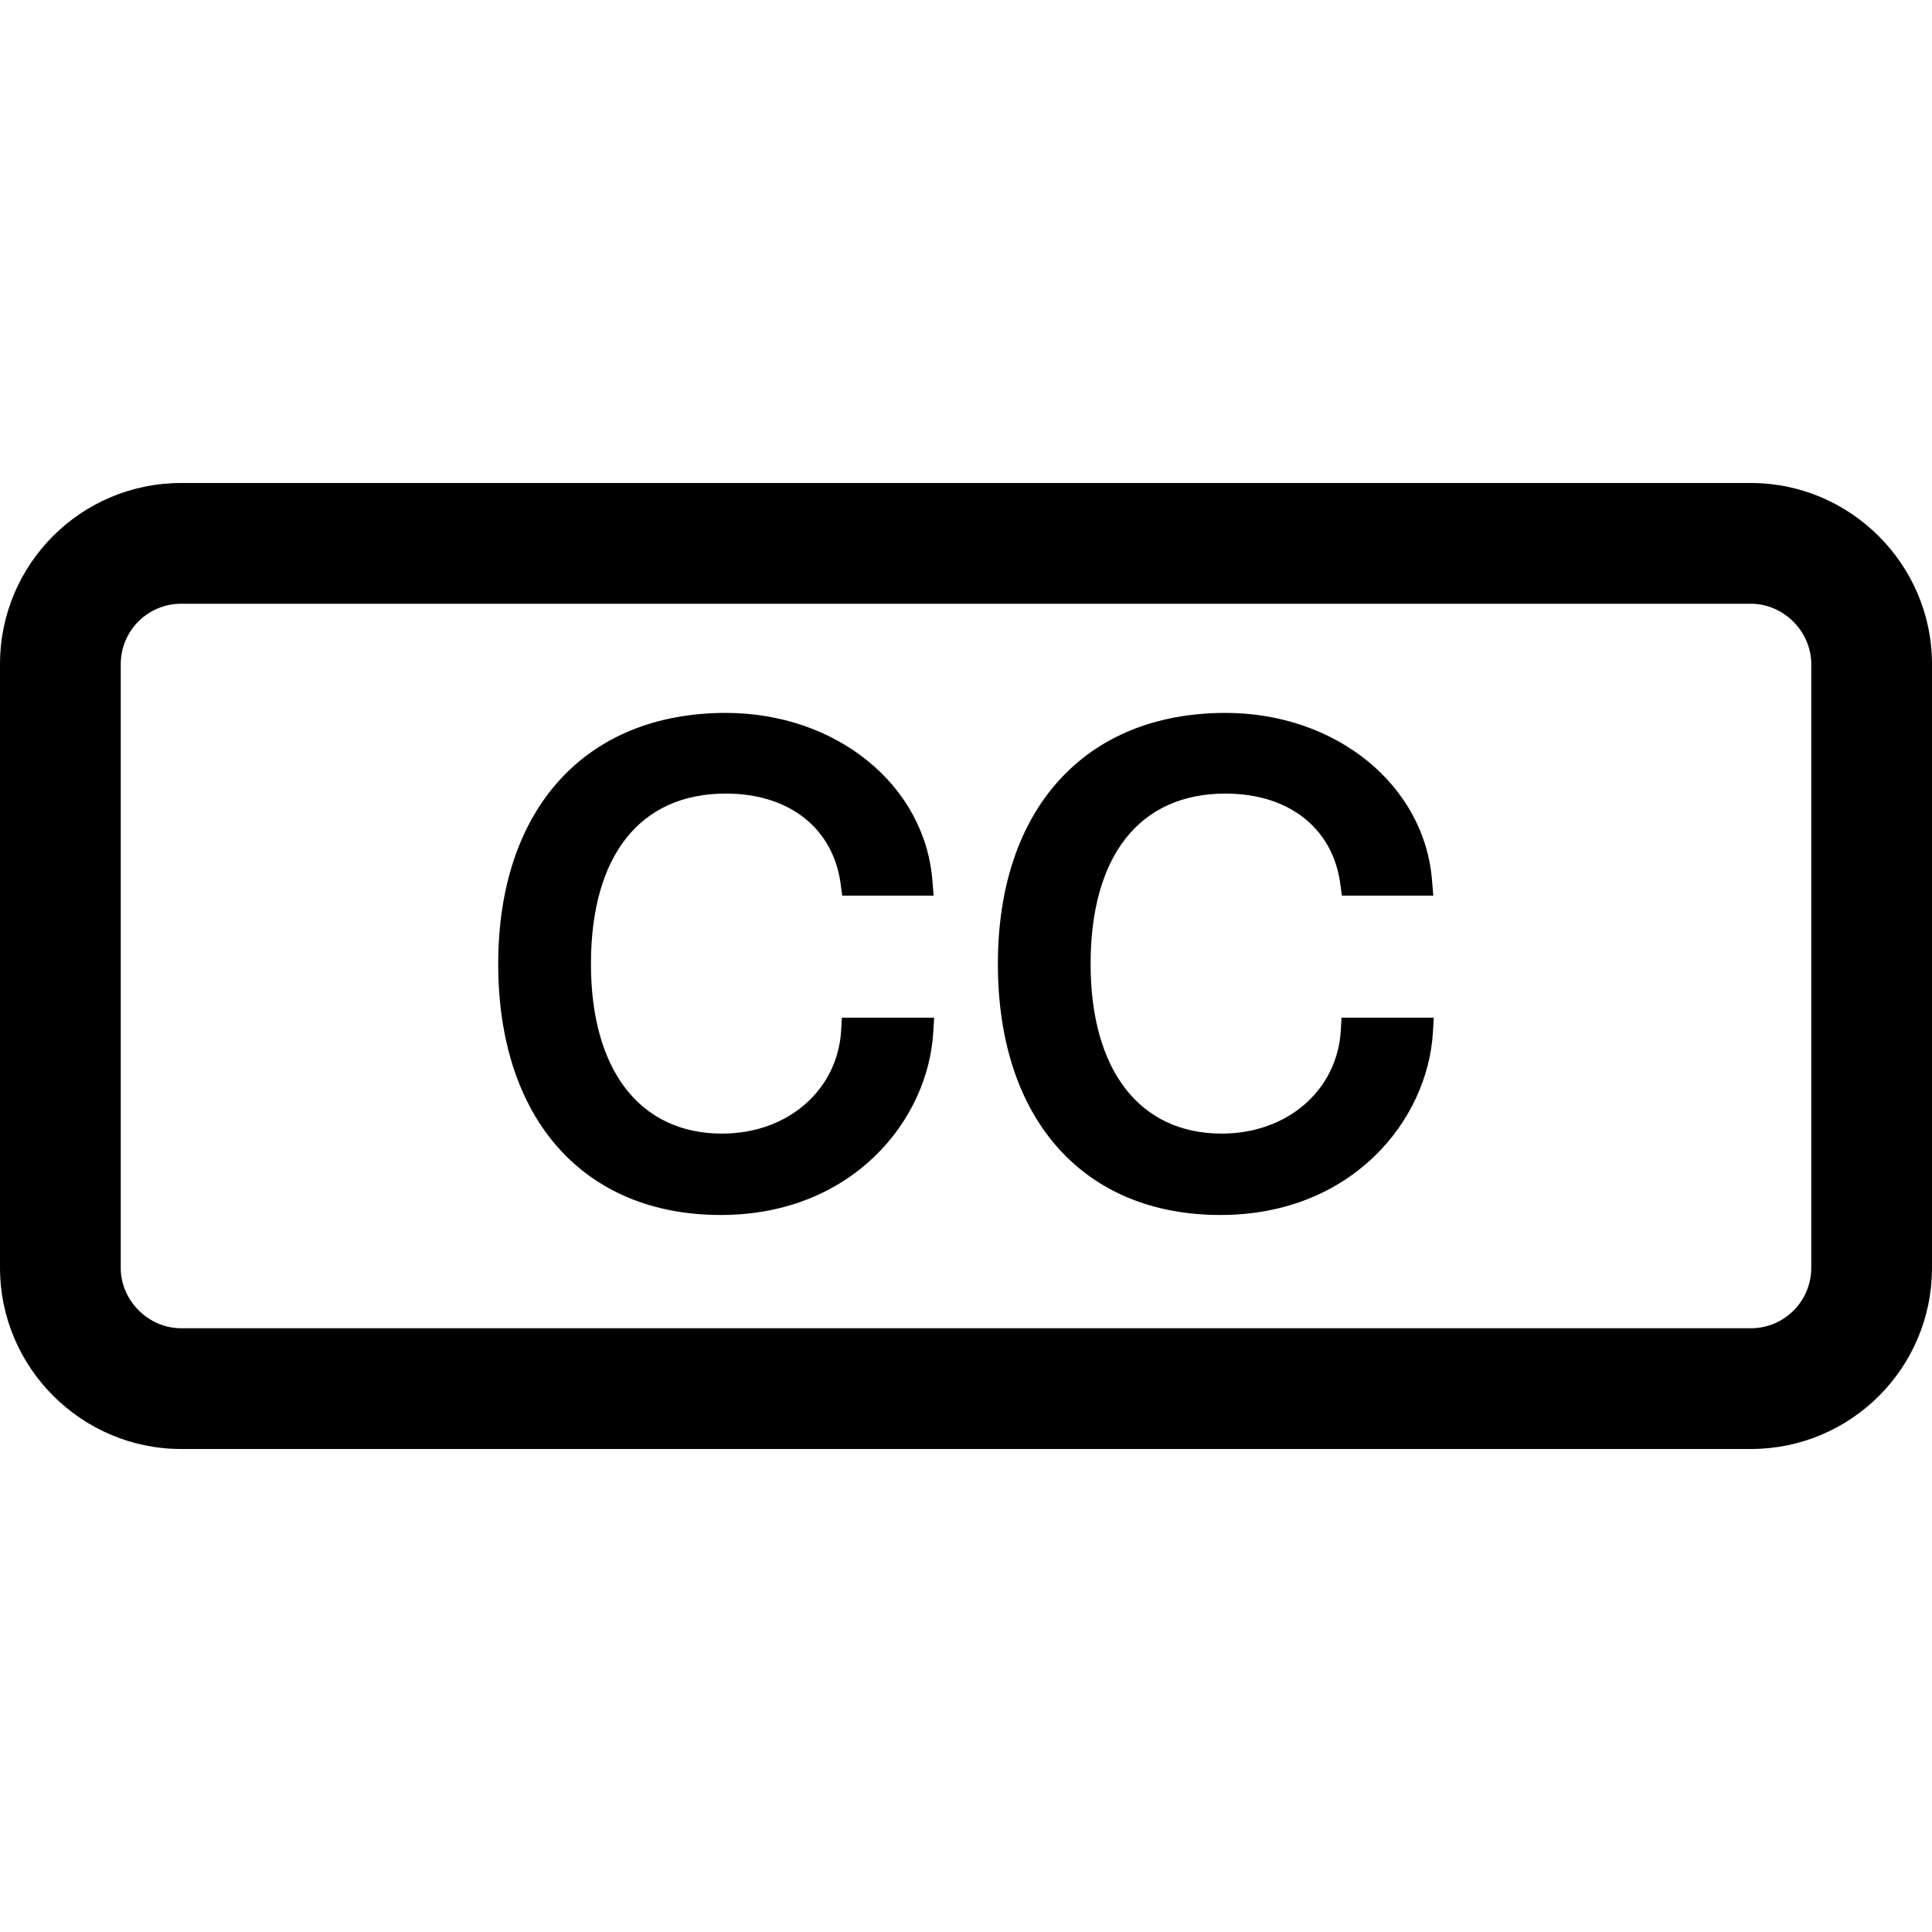 <svg width="16" height="16" viewBox="0 0 16 16" xmlns="http://www.w3.org/2000/svg"><title>alerts-and-notifications/closed-caption_16</title><path d="M15 10.5c0 .276-.224.5-.5.5l-13 0c-.271 0-.5-.229-.5-.5l0-5c0-.276.224-.5.5-.5l13 0c.271 0 .5.229.5.5l0 5zM14.5 4c.825 0 1.5.675 1.5 1.5l0 5c0 .829-.672 1.5-1.5 1.5l-13 0C.675 12 0 11.325 0 10.5l0-5C0 4.671.672 4 1.5 4l13 0zM6.966 8.533c-.029.496-.443.855-.986.855-.68 0-1.086-.525-1.086-1.405 0-.897.407-1.411 1.117-1.411.525 0 .889.287.951.749l.013.096.757 0-.01-.119c-.059-.795-.795-1.394-1.711-1.394-1.163 0-1.885.796-1.885 2.079 0 1.282.707 2.079 1.843 2.079 1.086 0 1.718-.781 1.76-1.516l.007-.118-.764 0-.006.105zm4.138 0c-.029.496-.443.855-.986.855-.68 0-1.086-.525-1.086-1.405 0-.897.407-1.411 1.117-1.411.525 0 .889.287.951.749l.013.096.757 0-.01-.119c-.059-.795-.795-1.394-1.711-1.394-1.163 0-1.885.796-1.885 2.079 0 1.282.706 2.079 1.843 2.079 1.086 0 1.718-.781 1.76-1.516l.007-.118-.764 0-.006.105z" fill-rule="evenodd"/></svg>